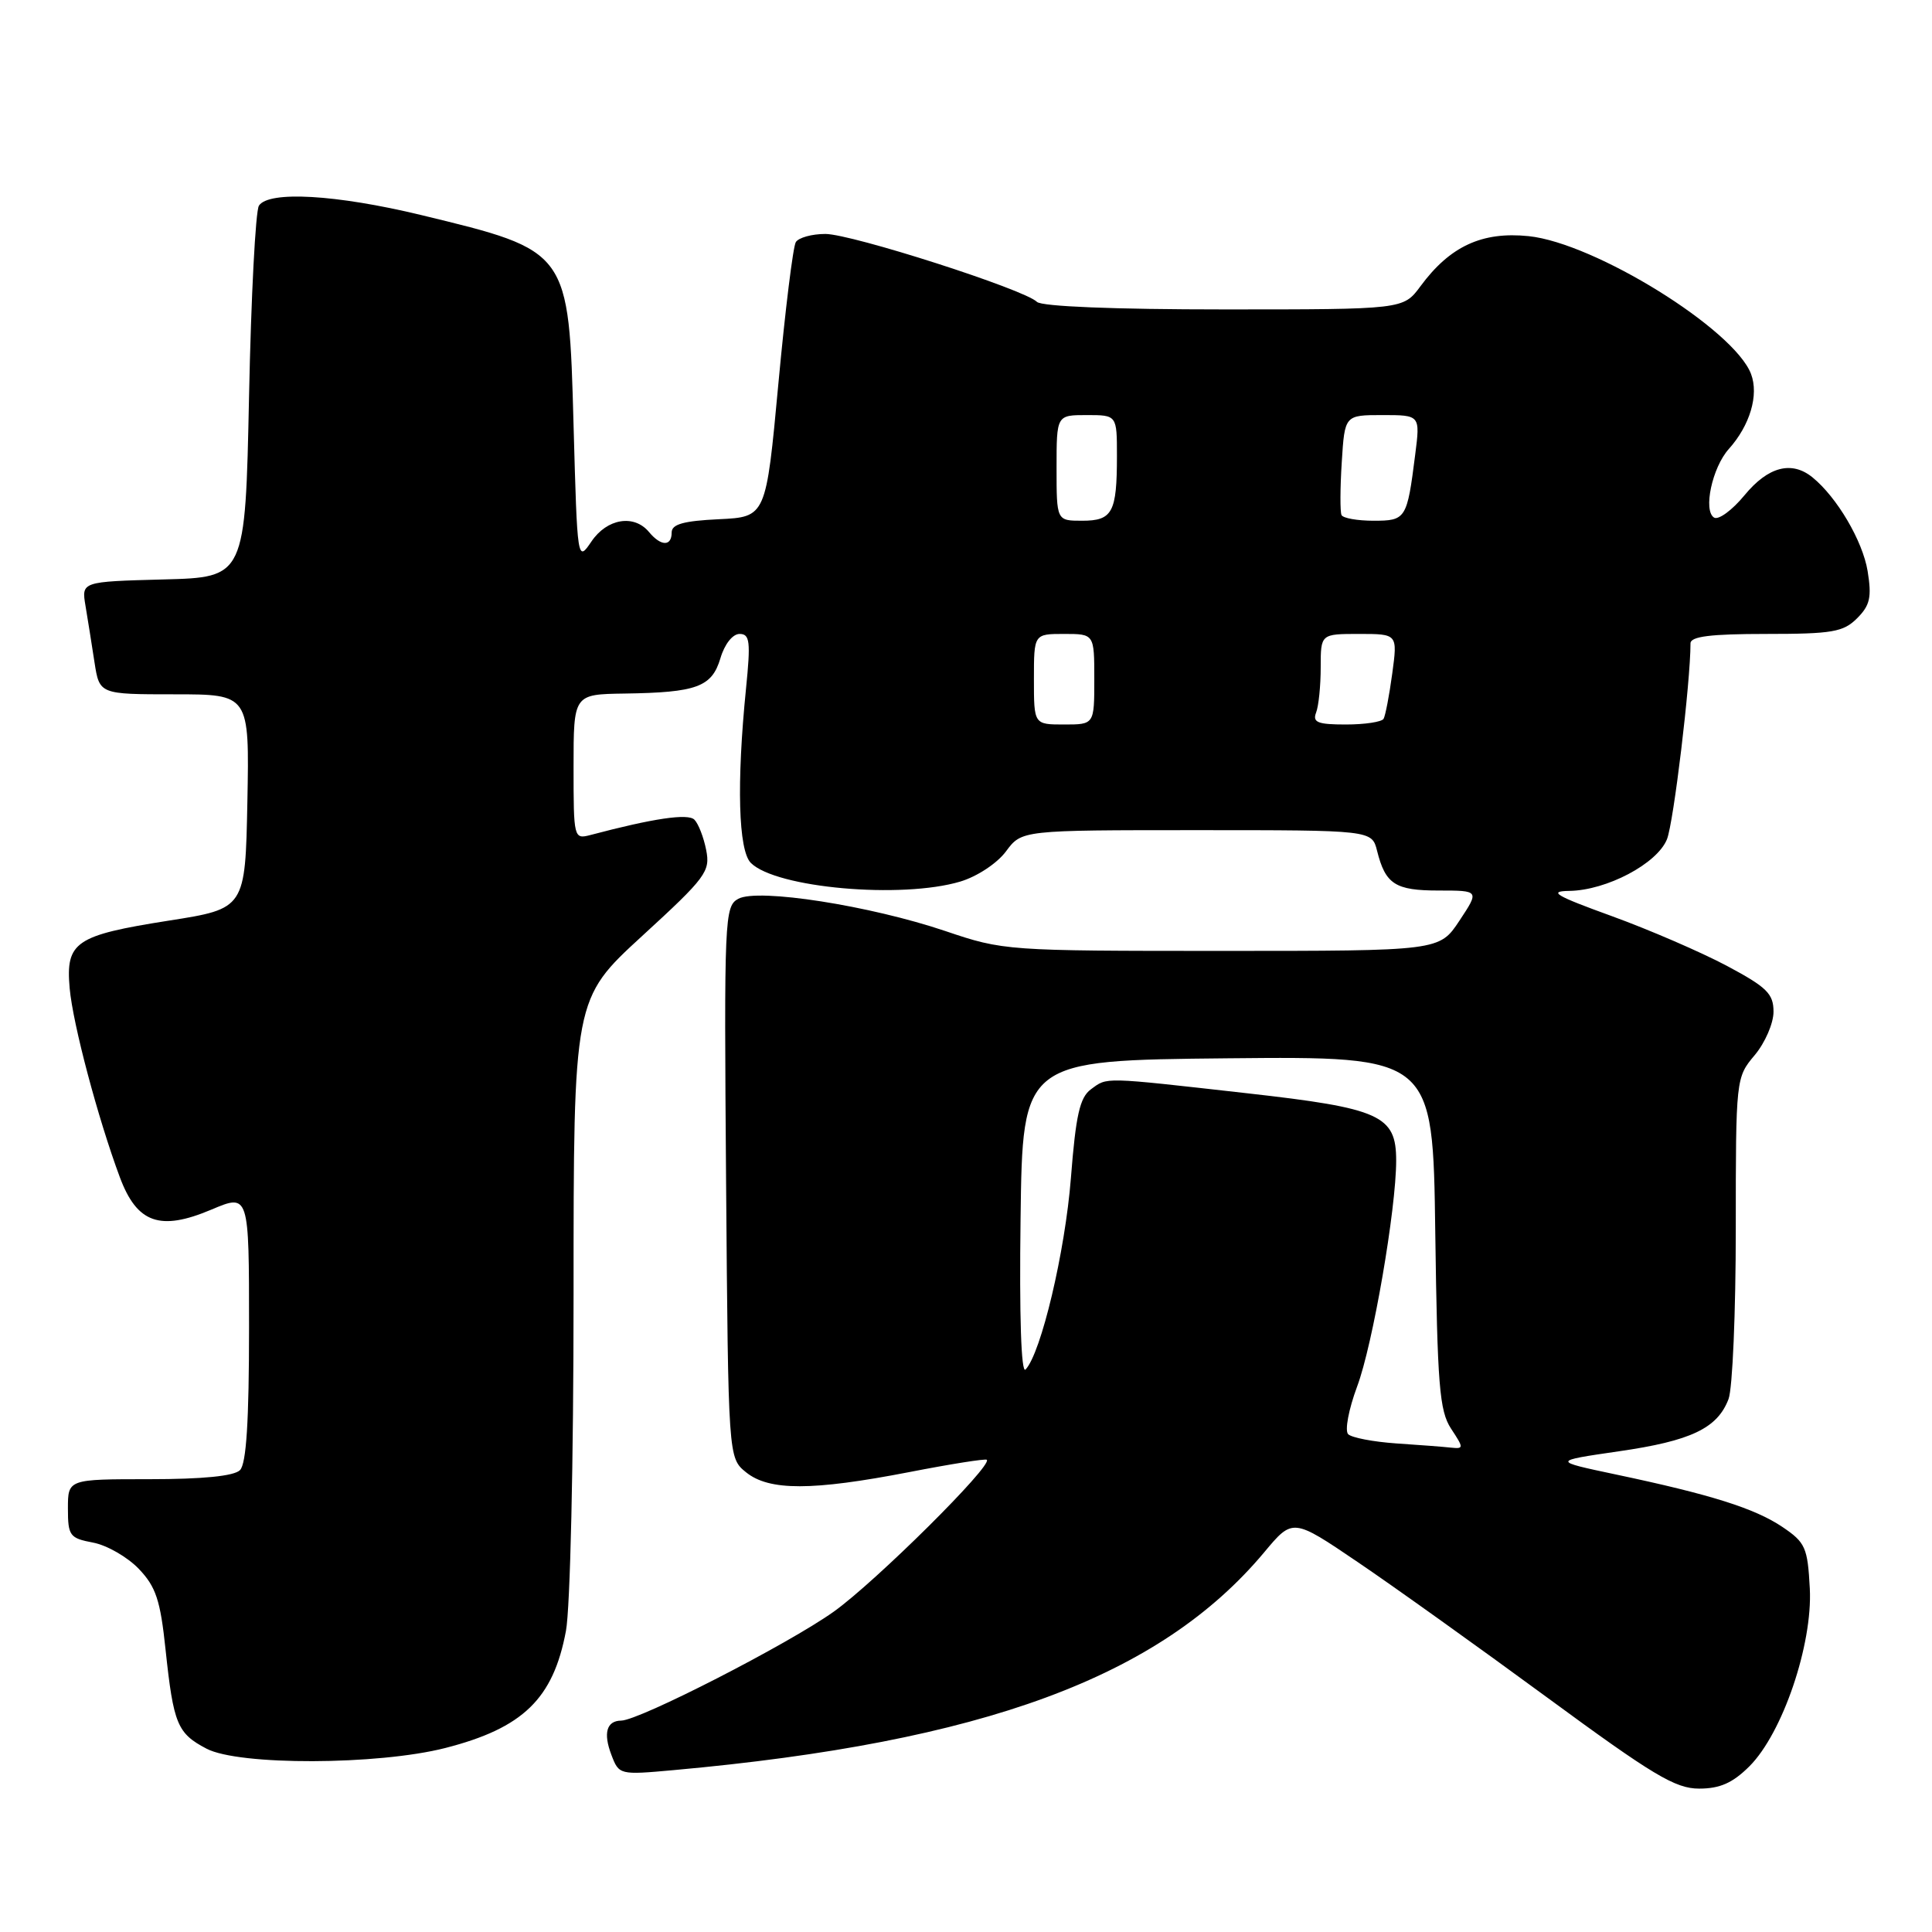 <?xml version="1.0" encoding="UTF-8" standalone="no"?>
<!DOCTYPE svg PUBLIC "-//W3C//DTD SVG 1.1//EN" "http://www.w3.org/Graphics/SVG/1.1/DTD/svg11.dtd" >
<svg xmlns="http://www.w3.org/2000/svg" xmlns:xlink="http://www.w3.org/1999/xlink" version="1.1" viewBox="0 0 256 256">
 <g >
 <path fill="currentColor"
d=" M 231.81 234.04 C 236.20 229.65 240.19 217.91 239.81 210.50 C 239.52 205.04 239.23 204.39 236.18 202.33 C 232.50 199.86 226.73 198.04 214.08 195.37 C 205.66 193.59 205.66 193.59 214.47 192.31 C 224.06 190.93 227.57 189.26 229.04 185.38 C 229.57 184.00 230.00 173.85 230.00 162.83 C 230.00 142.91 230.02 142.77 232.50 139.82 C 233.88 138.18 235.00 135.59 235.00 134.06 C 235.00 131.67 234.12 130.81 228.82 127.98 C 225.41 126.17 218.55 123.20 213.57 121.39 C 206.09 118.68 205.10 118.09 207.93 118.05 C 212.89 117.98 219.58 114.44 220.88 111.21 C 221.76 109.03 224.00 90.40 224.00 85.25 C 224.00 84.33 226.67 84.00 234.00 84.00 C 242.79 84.00 244.25 83.75 246.08 81.92 C 247.79 80.21 248.03 79.13 247.47 75.67 C 246.81 71.67 243.41 65.89 240.16 63.25 C 237.40 61.01 234.28 61.83 231.16 65.62 C 229.53 67.60 227.71 68.94 227.12 68.58 C 225.65 67.67 226.88 61.94 229.07 59.50 C 231.88 56.37 233.08 52.34 232.02 49.55 C 229.77 43.63 211.32 32.20 202.55 31.29 C 196.38 30.66 192.13 32.62 188.21 37.94 C 185.94 41.00 185.94 41.00 162.17 41.00 C 147.63 41.00 138.01 40.61 137.40 40.00 C 135.75 38.35 112.85 31.00 109.36 31.00 C 107.58 31.00 105.82 31.49 105.45 32.08 C 105.08 32.68 104.04 41.11 103.14 50.83 C 101.50 68.50 101.50 68.50 95.25 68.80 C 90.59 69.02 89.00 69.46 89.00 70.55 C 89.00 72.43 87.58 72.40 86.00 70.50 C 84.02 68.11 80.43 68.70 78.37 71.75 C 76.51 74.49 76.50 74.45 76.00 56.35 C 75.36 33.11 75.47 33.26 55.79 28.49 C 44.56 25.78 35.60 25.26 34.31 27.25 C 33.86 27.94 33.27 39.30 33.00 52.50 C 32.50 76.50 32.50 76.50 21.65 76.78 C 10.79 77.07 10.79 77.07 11.33 80.28 C 11.63 82.05 12.16 85.41 12.52 87.75 C 13.18 92.00 13.18 92.00 23.12 92.00 C 33.05 92.00 33.05 92.00 32.78 106.20 C 32.50 120.40 32.50 120.40 22.35 121.99 C 9.98 123.94 8.69 124.81 9.23 130.94 C 9.65 135.68 12.98 148.21 15.88 155.99 C 18.15 162.08 21.20 163.16 28.01 160.28 C 33.00 158.17 33.00 158.17 33.00 175.89 C 33.00 188.33 32.64 193.96 31.80 194.80 C 31.01 195.59 26.87 196.00 19.80 196.00 C 9.00 196.00 9.00 196.00 9.00 199.89 C 9.00 203.50 9.24 203.82 12.32 204.40 C 14.15 204.74 16.88 206.31 18.38 207.87 C 20.66 210.25 21.25 212.02 21.94 218.61 C 22.99 228.46 23.49 229.68 27.37 231.71 C 31.66 233.96 50.05 233.90 59.00 231.62 C 69.30 228.98 73.31 225.10 74.99 216.11 C 75.56 213.07 76.00 193.69 76.00 171.55 C 76.00 132.36 76.00 132.36 85.09 124.02 C 93.56 116.26 94.14 115.47 93.57 112.62 C 93.24 110.94 92.54 109.14 92.01 108.61 C 91.16 107.76 86.60 108.43 78.25 110.64 C 76.03 111.22 76.00 111.10 76.00 101.62 C 76.00 92.00 76.00 92.00 82.75 91.90 C 92.34 91.76 94.32 91.03 95.46 87.22 C 96.01 85.35 97.08 84.00 98.00 84.00 C 99.36 84.00 99.48 85.00 98.85 91.25 C 97.59 103.80 97.84 112.69 99.49 114.34 C 102.81 117.66 119.46 119.14 127.25 116.81 C 129.48 116.14 132.13 114.39 133.30 112.81 C 135.38 110.00 135.38 110.00 158.58 110.00 C 181.78 110.00 181.78 110.00 182.47 112.74 C 183.58 117.17 184.87 118.00 190.64 118.00 C 196.03 118.00 196.03 118.00 193.38 122.00 C 190.73 126.00 190.73 126.00 161.89 126.00 C 133.39 126.00 132.95 125.97 125.27 123.37 C 115.29 120.00 100.46 117.68 97.84 119.09 C 96.00 120.07 95.94 121.56 96.21 156.64 C 96.50 193.18 96.50 193.18 98.86 195.09 C 101.92 197.56 107.61 197.55 120.48 195.06 C 125.97 193.99 130.59 193.26 130.76 193.43 C 131.53 194.20 116.01 209.60 110.48 213.55 C 104.47 217.84 84.73 227.96 82.31 227.99 C 80.38 228.01 79.91 229.64 81.01 232.52 C 82.02 235.18 82.08 235.20 89.26 234.55 C 130.32 230.84 153.69 222.22 167.52 205.68 C 171.30 201.15 171.30 201.15 179.90 206.98 C 184.63 210.18 195.91 218.25 204.97 224.90 C 219.02 235.22 221.98 237.00 225.14 237.00 C 227.91 237.00 229.59 236.25 231.81 234.04 Z  M 185.00 191.26 C 181.97 191.05 179.11 190.50 178.64 190.04 C 178.17 189.57 178.70 186.75 179.83 183.71 C 181.90 178.20 185.00 160.22 185.00 153.78 C 185.00 147.79 182.92 146.85 165.22 144.86 C 145.93 142.69 146.78 142.71 144.55 144.34 C 143.08 145.42 142.55 147.76 141.90 156.10 C 141.13 165.89 137.95 179.30 135.89 181.47 C 135.31 182.07 135.06 174.38 135.23 161.47 C 135.50 140.50 135.50 140.50 162.68 140.23 C 189.87 139.97 189.87 139.97 190.18 163.28 C 190.46 183.57 190.73 186.94 192.27 189.30 C 193.97 191.88 193.97 191.99 192.27 191.82 C 191.30 191.71 188.03 191.46 185.00 191.26 Z  M 137.00 90.00 C 137.00 84.00 137.00 84.00 141.00 84.00 C 145.00 84.00 145.00 84.00 145.00 90.00 C 145.00 96.00 145.00 96.00 141.00 96.00 C 137.00 96.00 137.00 96.00 137.00 90.00 Z  M 174.39 94.42 C 174.73 93.55 175.00 90.85 175.00 88.42 C 175.00 84.00 175.00 84.00 180.09 84.00 C 185.19 84.00 185.19 84.00 184.48 89.25 C 184.09 92.14 183.57 94.84 183.33 95.25 C 183.08 95.66 180.84 96.00 178.33 96.00 C 174.60 96.00 173.89 95.72 174.39 94.42 Z  M 140.00 62.00 C 140.00 55.00 140.00 55.00 144.00 55.00 C 148.00 55.00 148.00 55.00 148.00 60.42 C 148.00 67.91 147.41 69.00 143.39 69.00 C 140.00 69.00 140.00 69.00 140.00 62.00 Z  M 177.76 68.25 C 177.56 67.84 177.57 64.69 177.79 61.25 C 178.18 55.00 178.18 55.00 183.18 55.00 C 188.19 55.00 188.19 55.00 187.52 60.25 C 186.44 68.78 186.30 69.00 181.99 69.00 C 179.86 69.00 177.96 68.66 177.76 68.25 Z "/>
</g>
</svg>